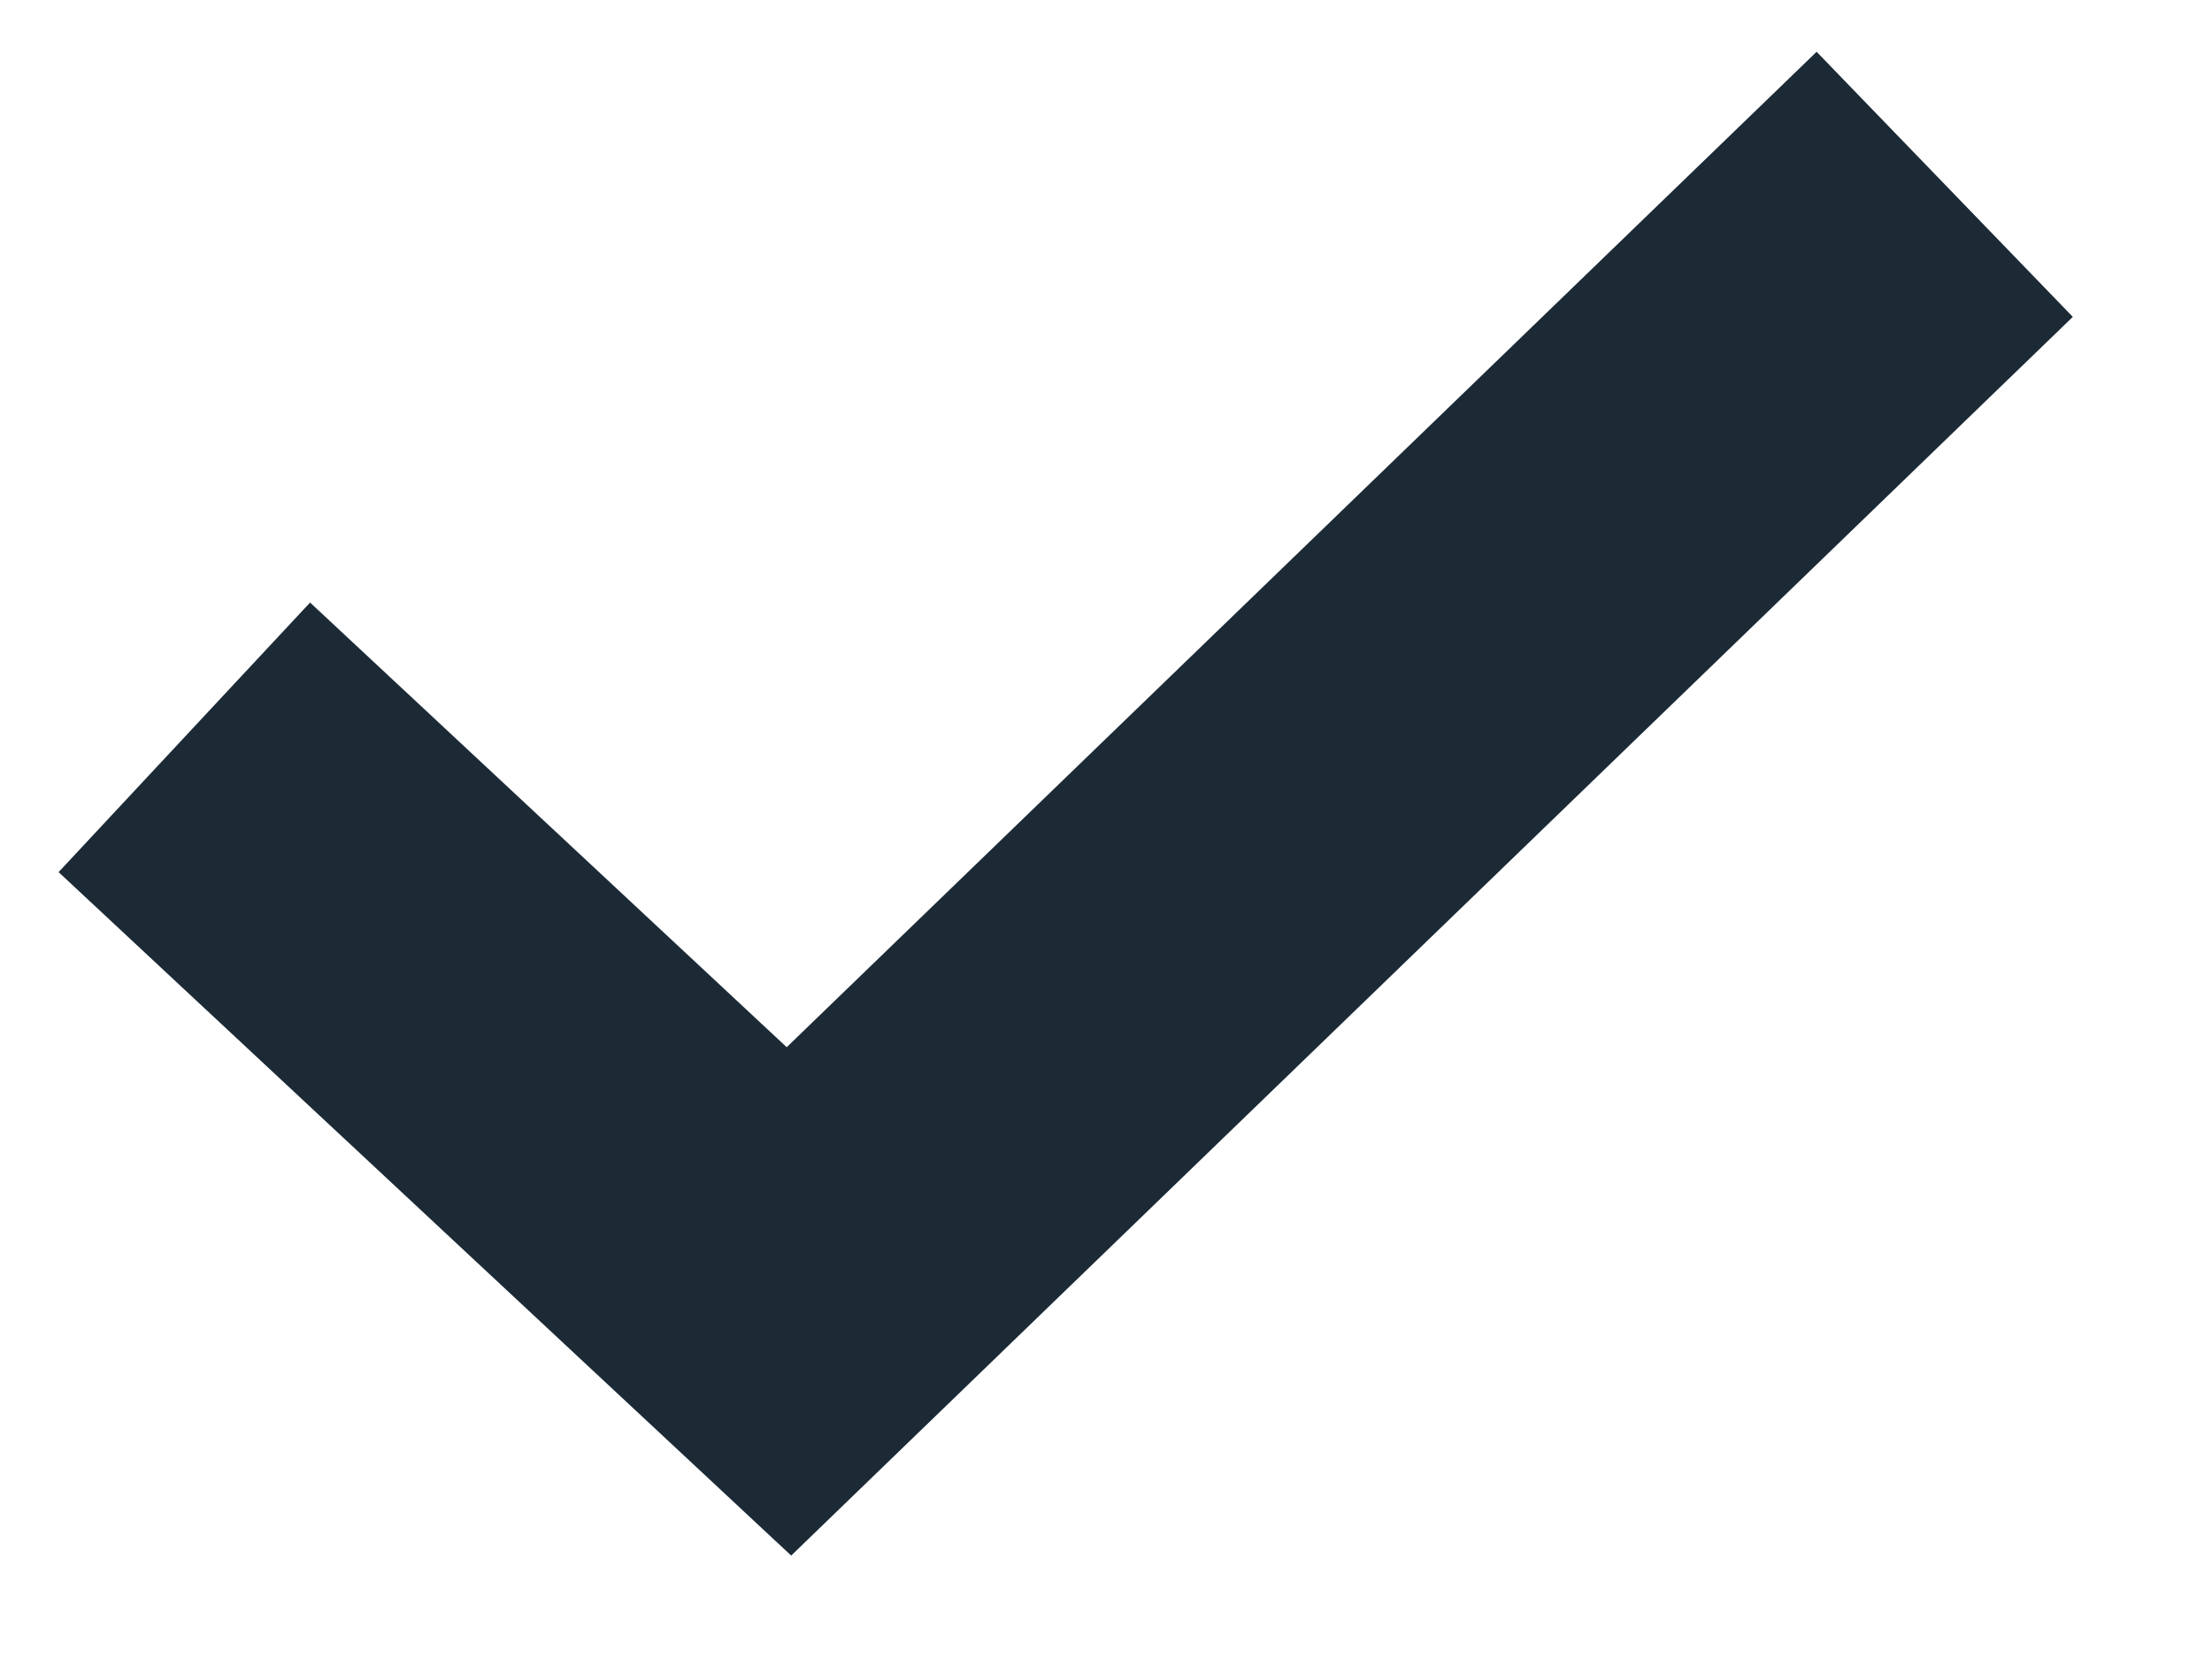 <svg xmlns="http://www.w3.org/2000/svg" xmlns:xlink="http://www.w3.org/1999/xlink" width="12" height="9" viewBox="0 0 12 9"><defs><path id="cl5ha" d="M116.55 522l-6.27 6.06L107 525"/></defs><g><g transform="translate(-106 -521)"><use fill="#fff" fill-opacity="0" stroke="#1c2a36" stroke-miterlimit="50" stroke-width="2" xlink:href="#cl5ha"/></g></g></svg>